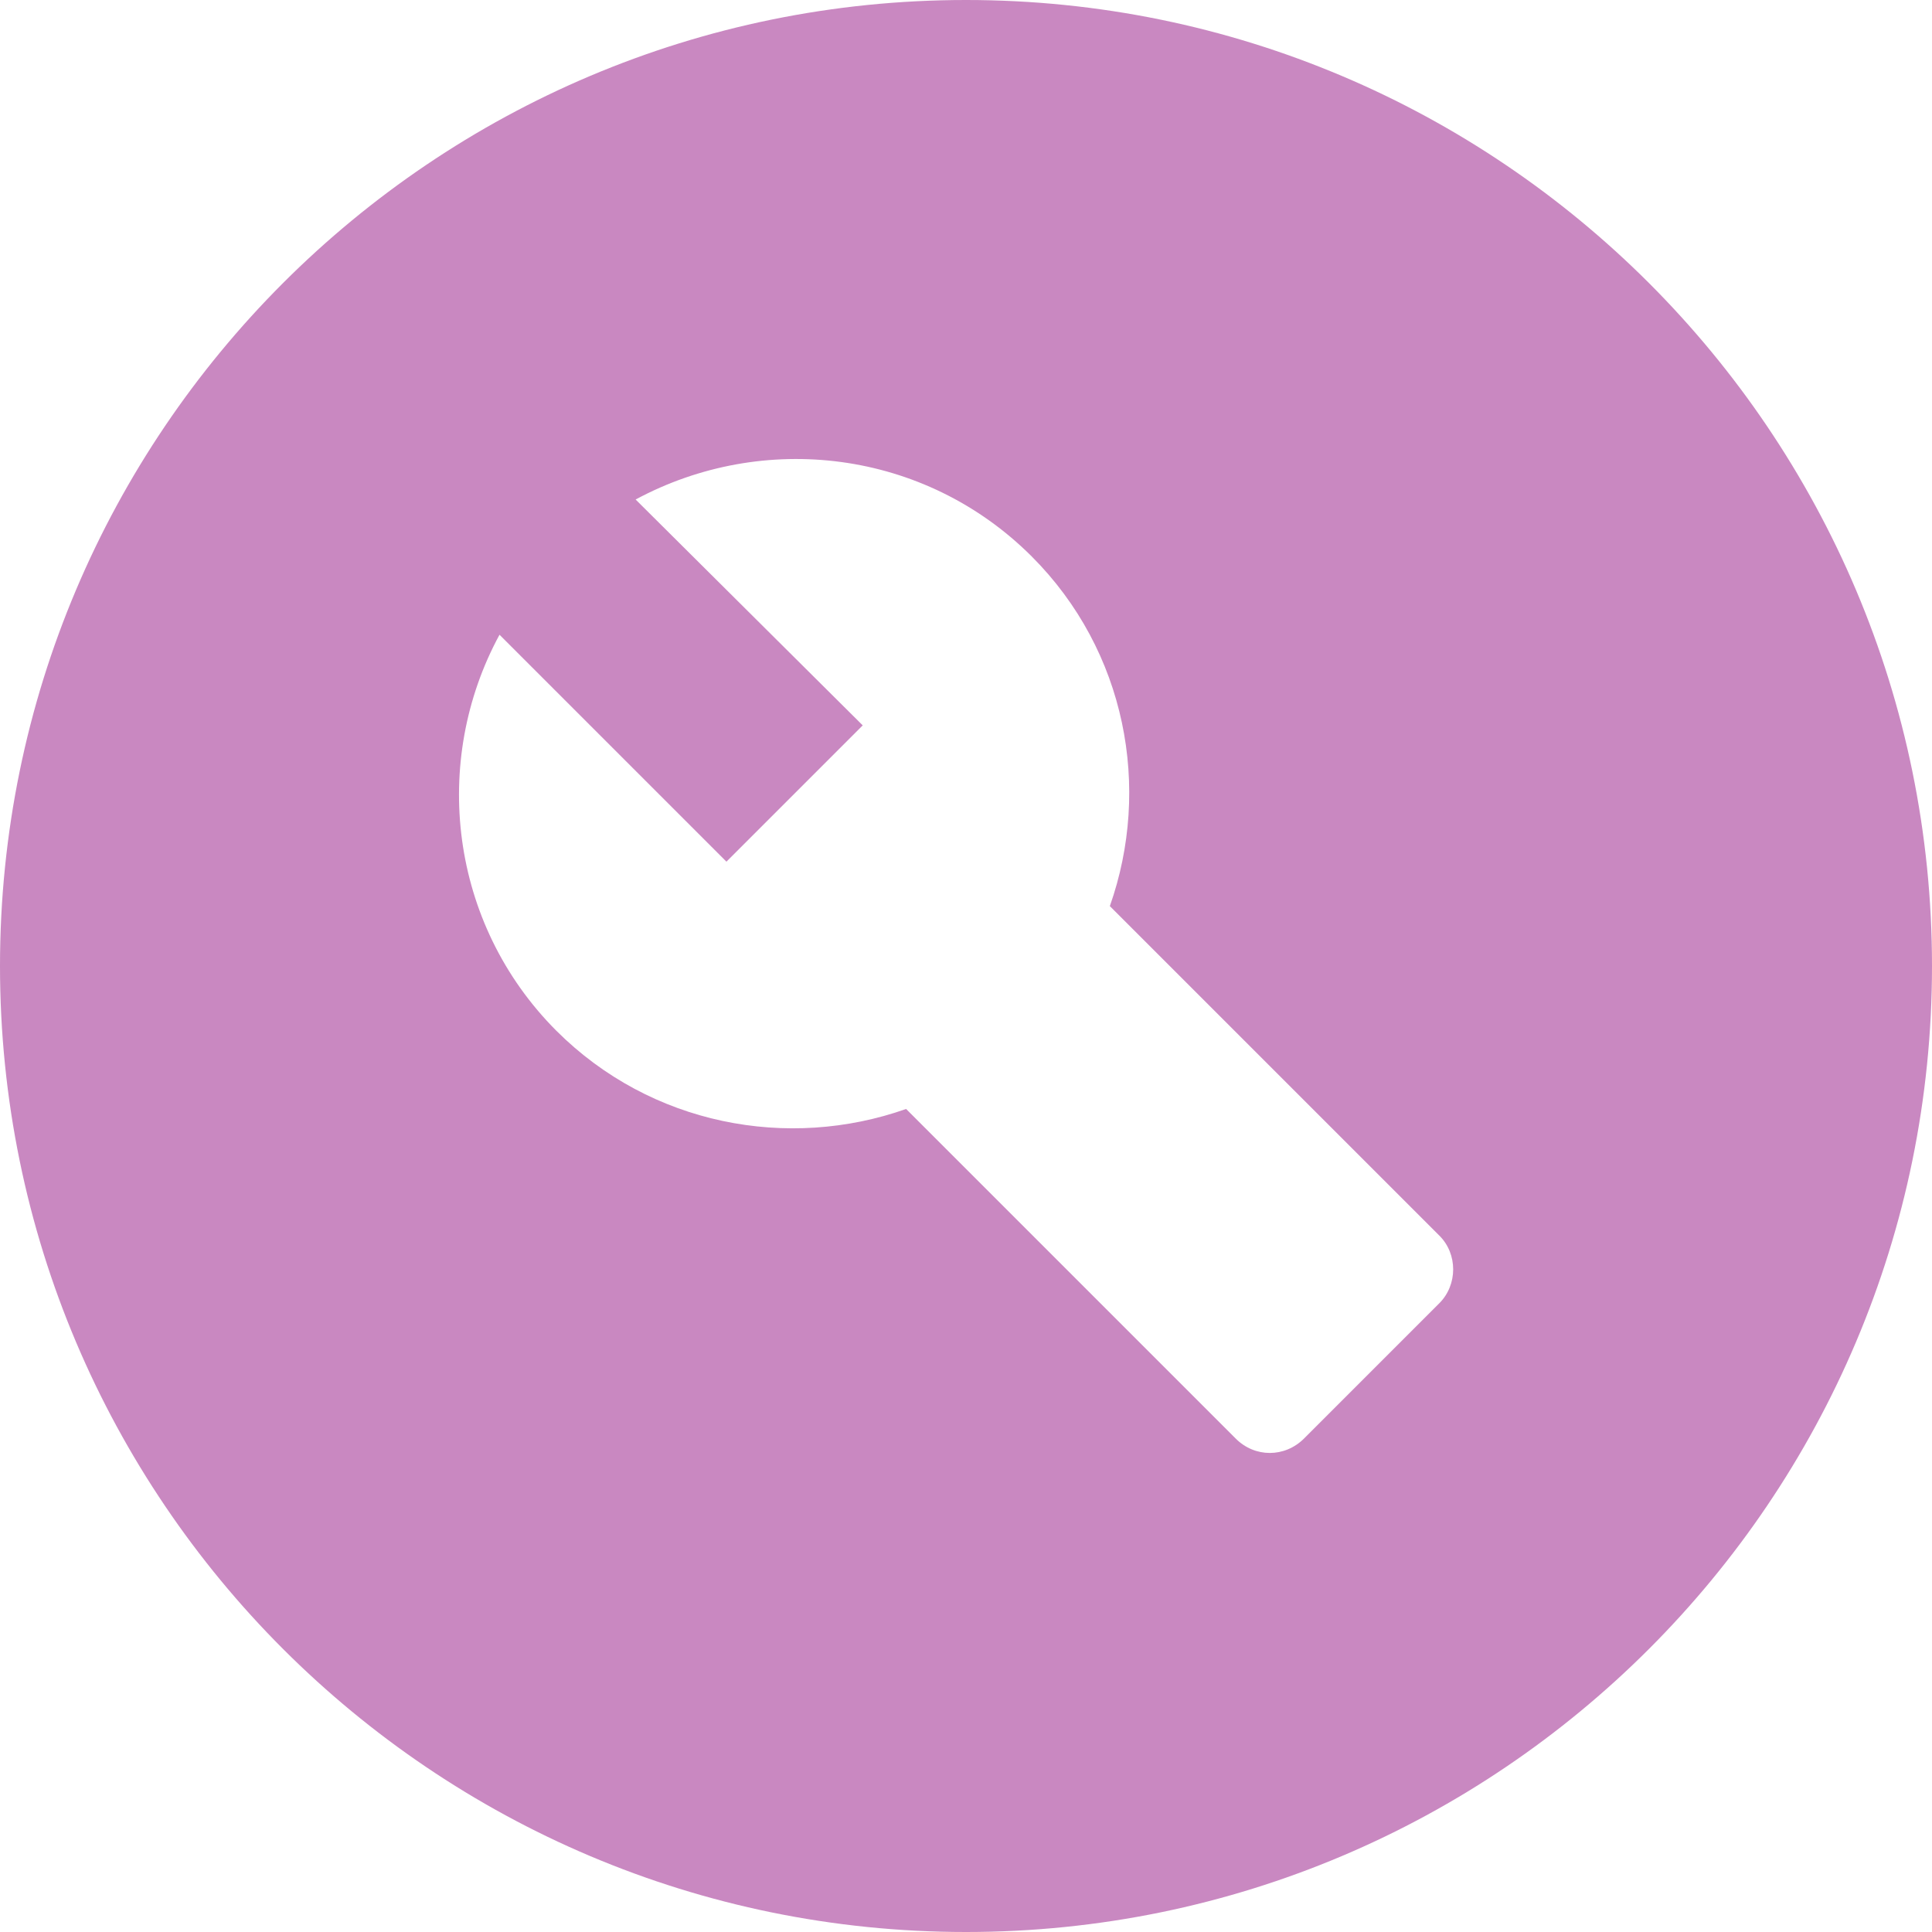 ﻿<?xml version="1.0" encoding="utf-8"?>
<svg version="1.1" xmlns:xlink="http://www.w3.org/1999/xlink" width="11px" height="11px" xmlns="http://www.w3.org/2000/svg">
  <g transform="matrix(1 0 0 1 0 -8 )">
    <path d="M 11 5.5  C 11 2.464  8.536 0  5.5 0  C 2.464 0  0 2.464  0 5.5  C 0 8.536  2.464 11  5.5 11  C 8.536 11  11 8.536  11 5.5  Z M 8.195 7.035  C 8.3 7.139  8.3 7.315  8.195 7.42  L 7.425 8.19  C 7.315 8.3  7.144 8.3  7.035 8.19  L 5.159 6.314  C 4.488 6.551  3.707 6.407  3.168 5.869  C 2.558 5.258  2.453 4.334  2.844 3.614  L 4.136 4.906  L 4.912 4.13  L 3.619 2.844  C 4.345 2.453  5.263 2.558  5.874 3.168  C 6.413 3.707  6.556 4.488  6.319 5.159  L 8.195 7.035  Z " fill-rule="nonzero" fill="#c988c1" stroke="none" transform="matrix(1 0 0 1 0 8 )" />
  </g>
</svg>